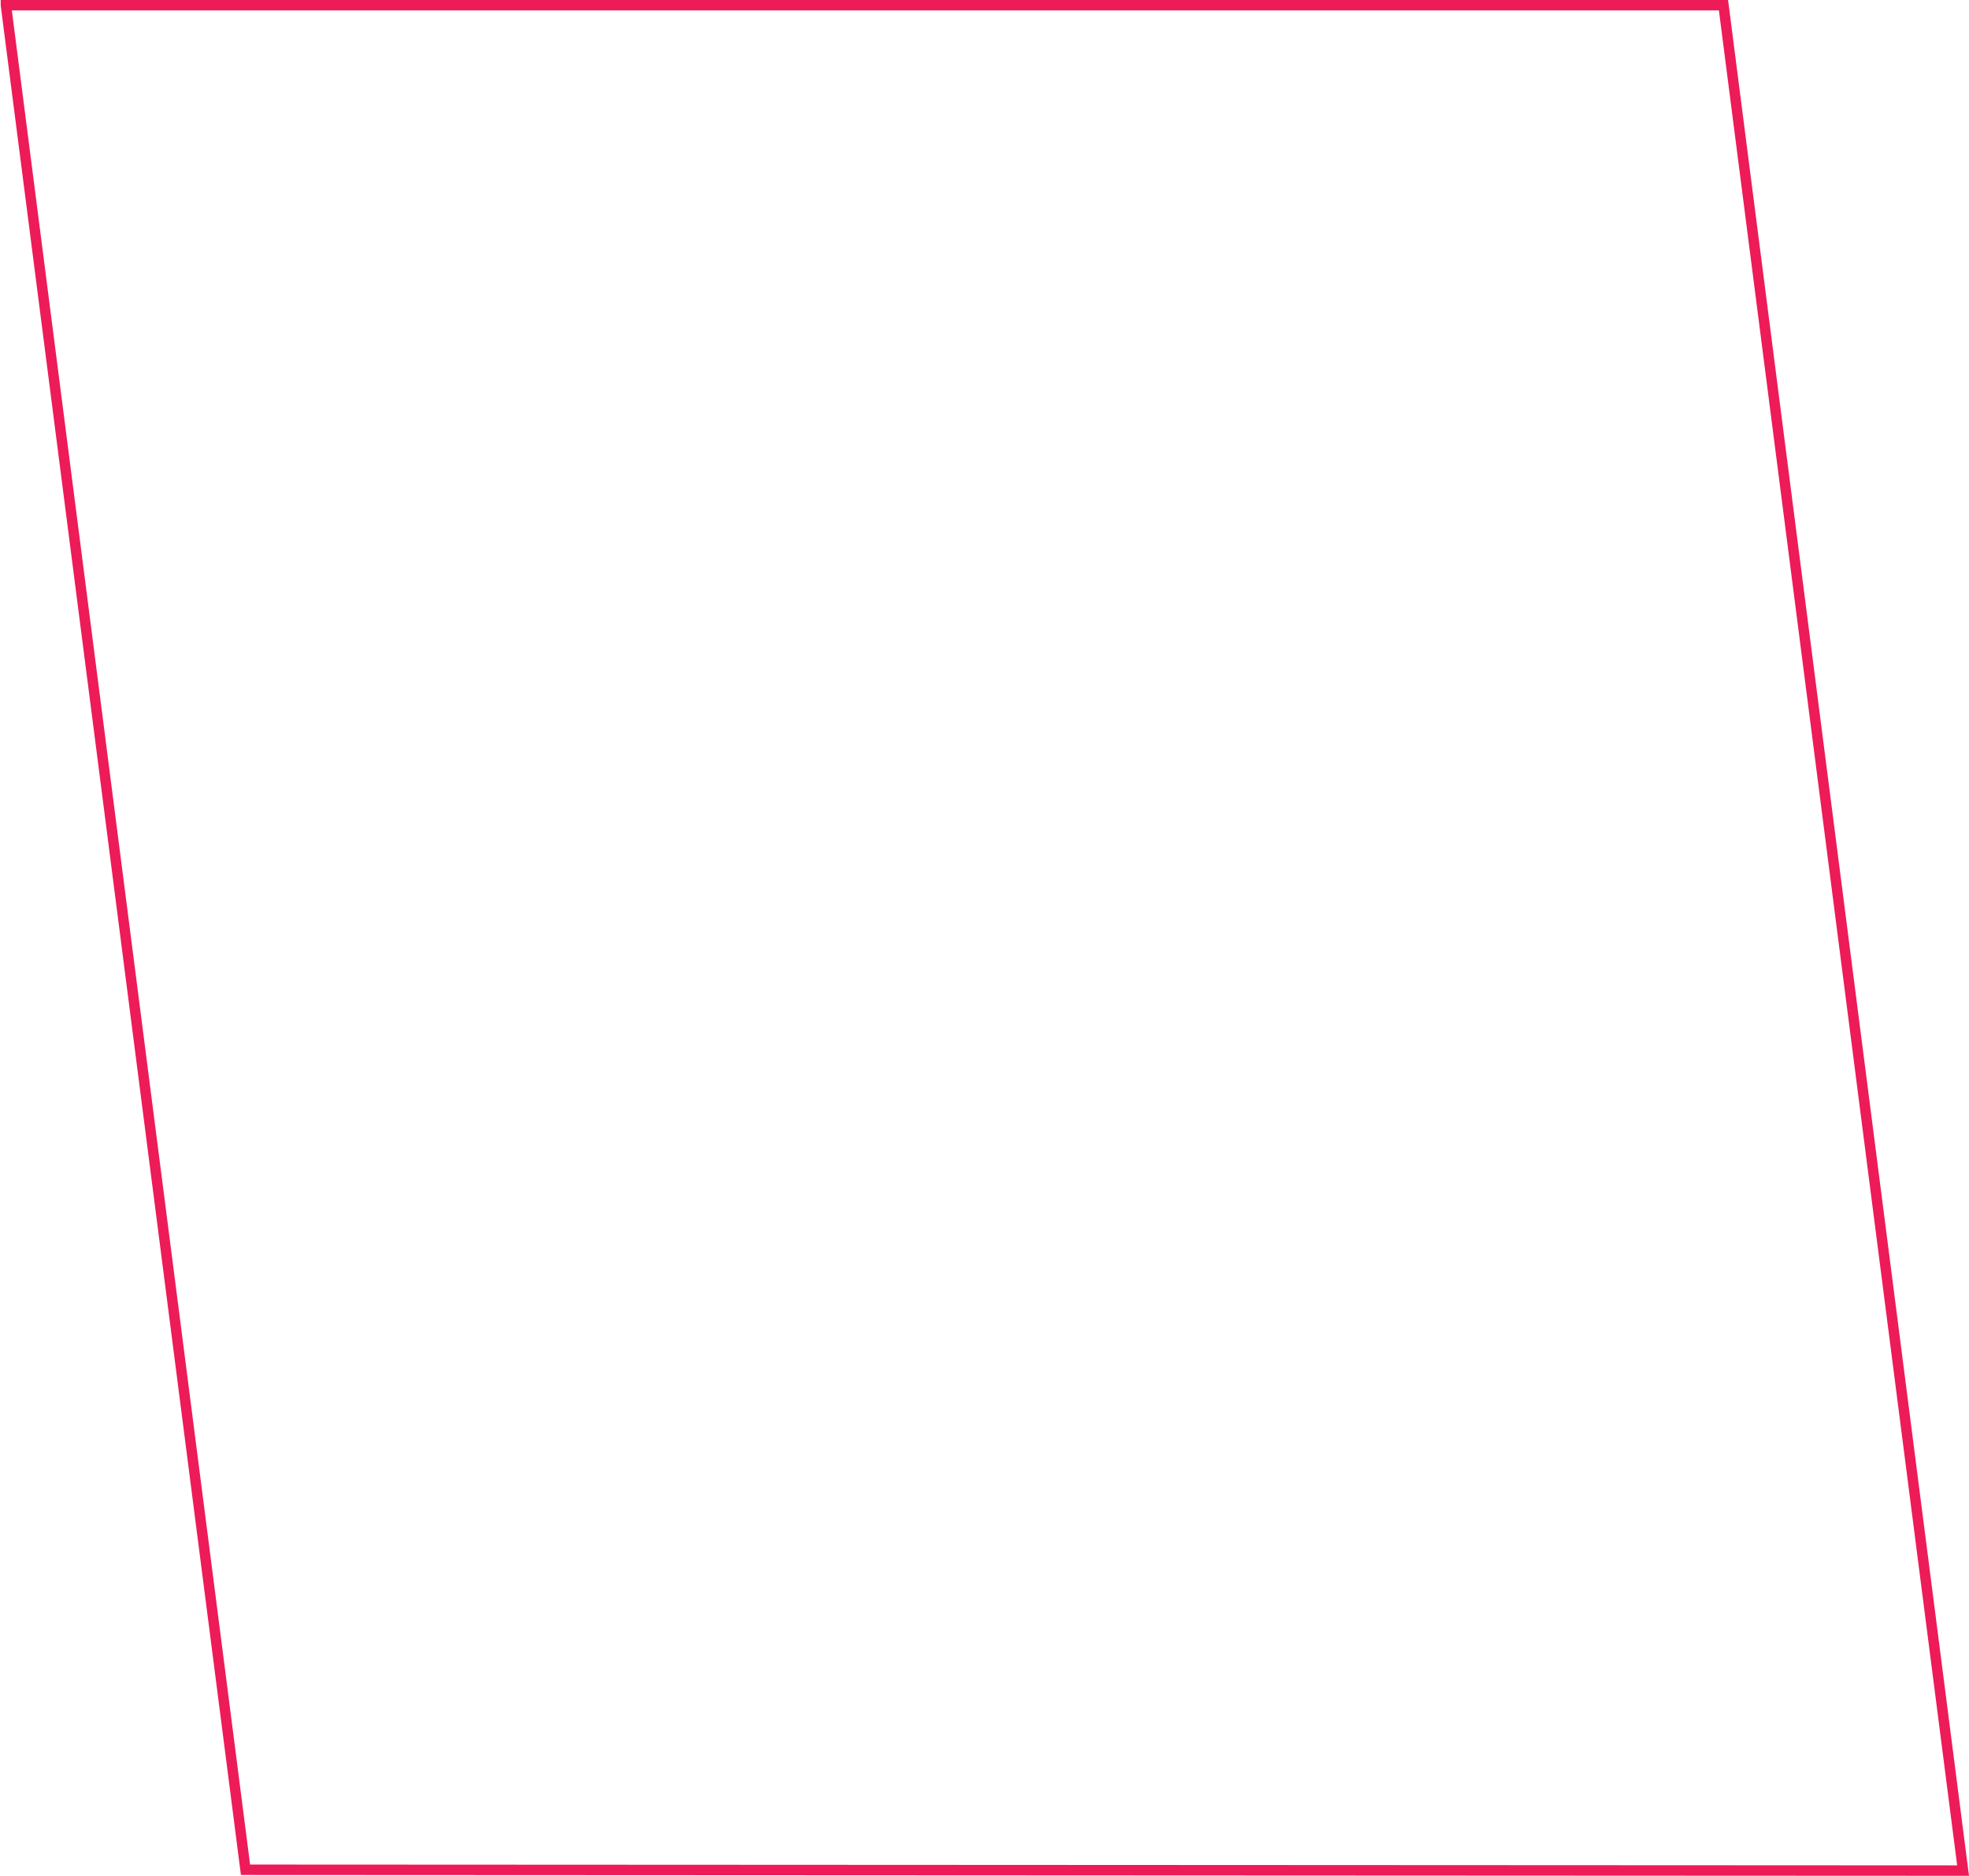 <svg xmlns="http://www.w3.org/2000/svg" width="567.061" height="540.237" viewBox="0 0 567.061 540.237"><path clip-rule="evenodd" stroke="#ED1B58" stroke-width="3" stroke-miterlimit="10" d="M1.705 1.5l69 537 494.65.236-69-537.236h-494.65z" fill="none"/></svg>